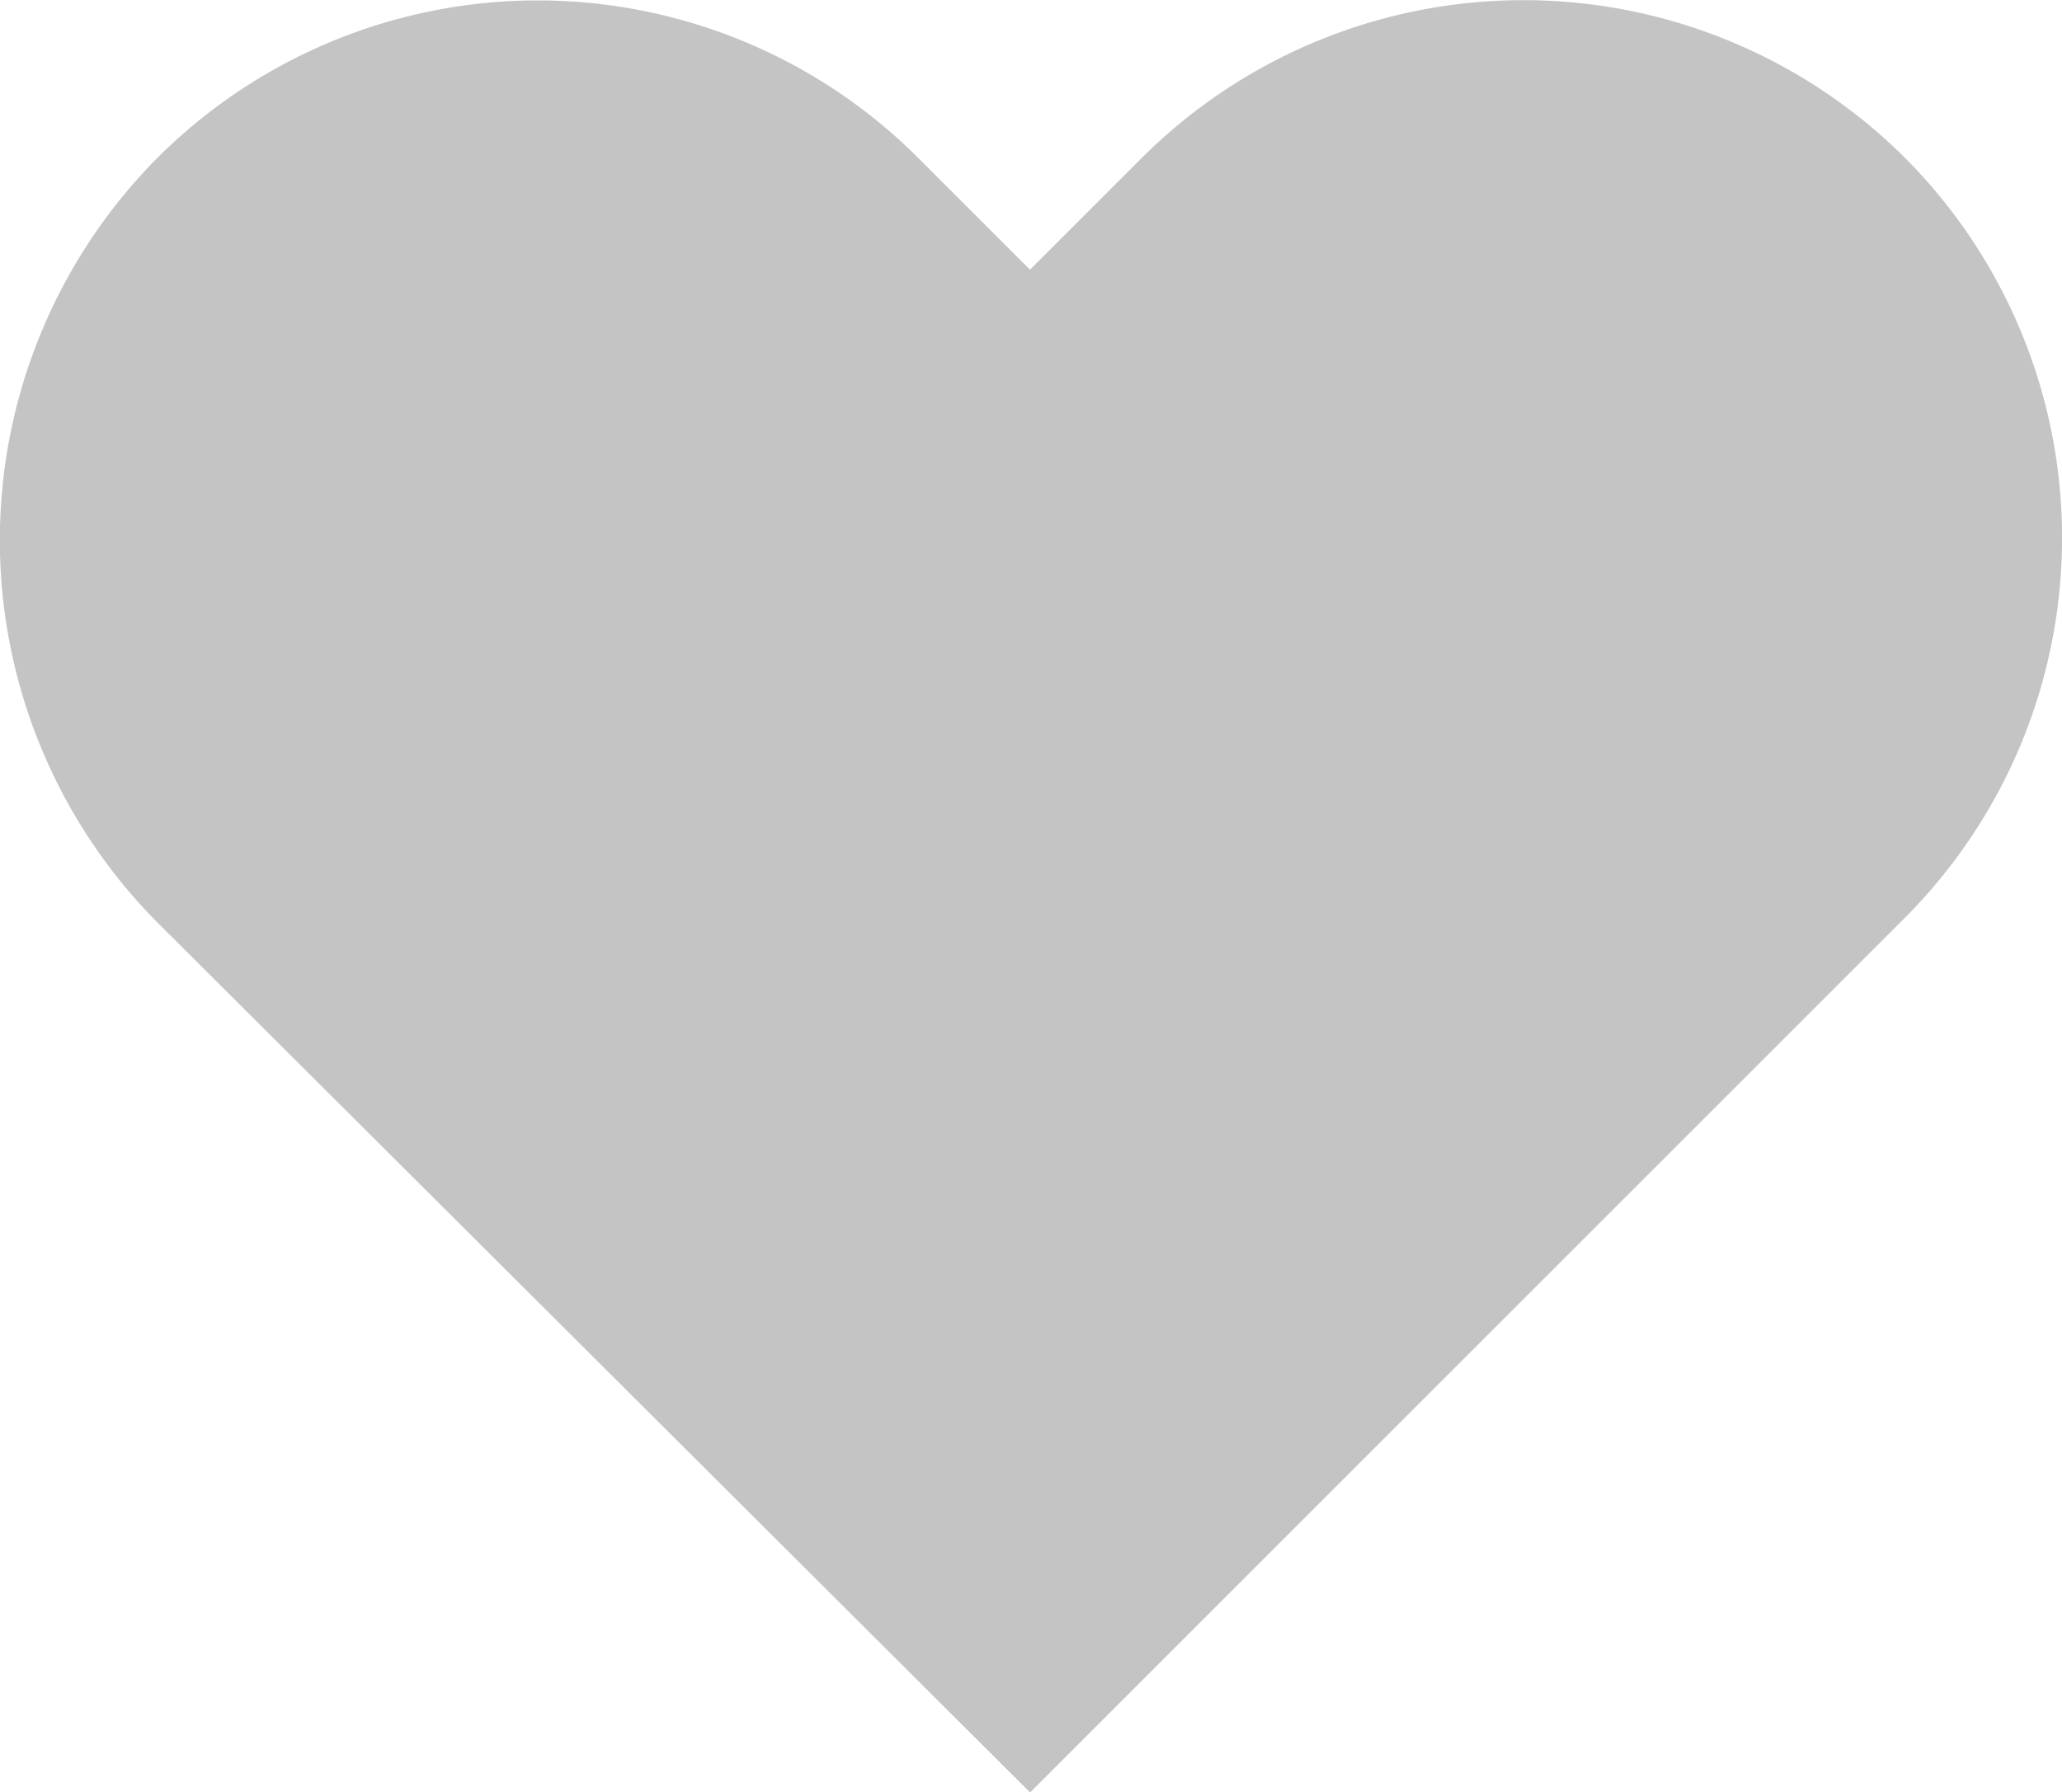 <svg xmlns="http://www.w3.org/2000/svg" width="21.581" height="18.76" viewBox="0 0 21.581 18.76">
  <path id="Path_4" data-name="Path 4" d="M35.965,32.1l-1.16,1.16-1.16-1.16a5.632,5.632,0,0,0-7.983,0h0a5.681,5.681,0,0,0,0,7.983L34.806,49.2l9.142-9.142a5.632,5.632,0,0,0,0-7.983h0A5.656,5.656,0,0,0,35.965,32.1Z" transform="translate(-24.025 -30.437)" fill="#c4c4c4"/>
</svg>
